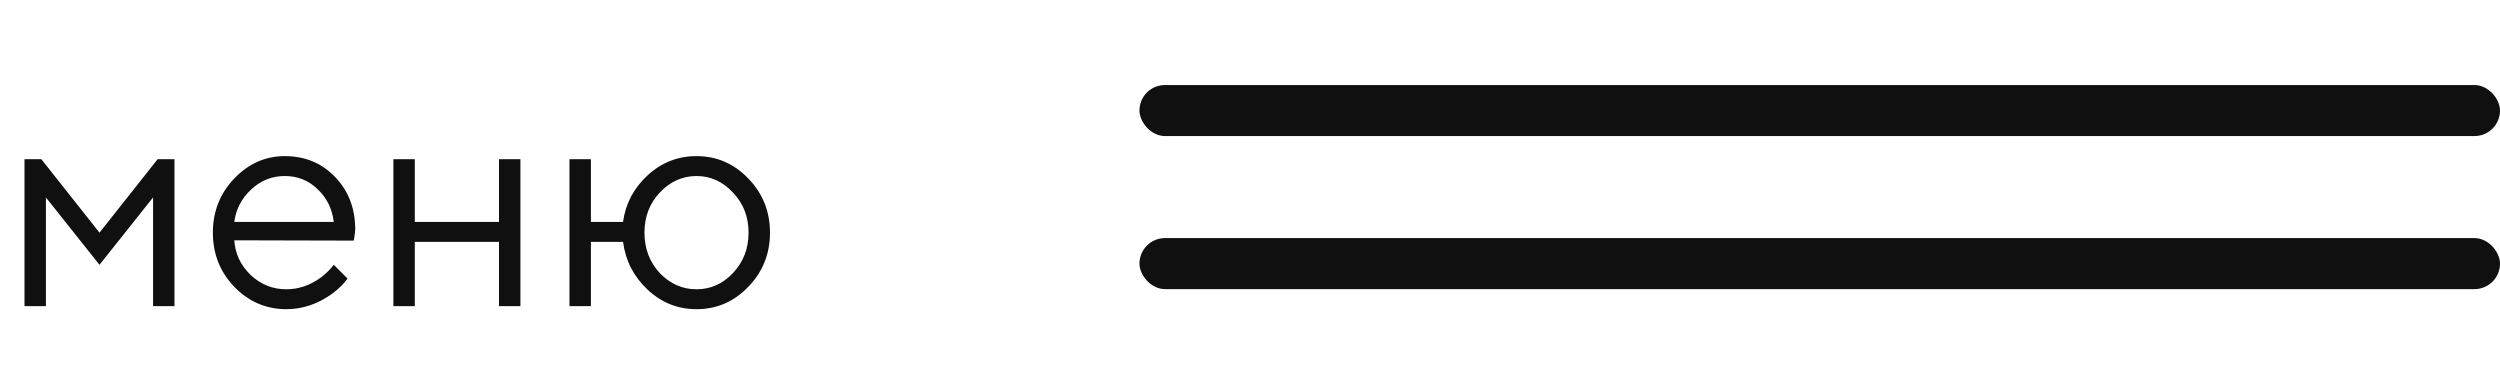 <svg width="147" height="22" viewBox="0 0 147 22" fill="none" xmlns="http://www.w3.org/2000/svg">
<path d="M1.44 18V9.36H2.43L5.85 13.68L9.27 9.36H10.26V18H9V11.61L5.85 15.57L2.7 11.61V18H1.44ZM19.627 15.57L20.437 16.38C20.209 16.692 19.903 16.992 19.519 17.28C18.679 17.88 17.785 18.18 16.837 18.18C15.649 18.18 14.629 17.742 13.777 16.866C12.937 15.99 12.517 14.928 12.517 13.68C12.517 12.432 12.937 11.37 13.777 10.494C14.617 9.618 15.607 9.18 16.747 9.18C17.935 9.18 18.919 9.588 19.699 10.404C20.491 11.22 20.887 12.252 20.887 13.5C20.887 13.56 20.869 13.716 20.833 13.968L20.797 14.148L13.777 14.13C13.825 14.91 14.143 15.588 14.731 16.164C15.331 16.728 16.033 17.01 16.837 17.01C17.569 17.01 18.259 16.77 18.907 16.29C19.219 16.038 19.459 15.798 19.627 15.57ZM13.777 13.05H19.627C19.531 12.27 19.213 11.628 18.673 11.124C18.145 10.608 17.503 10.35 16.747 10.35C15.991 10.35 15.331 10.614 14.767 11.142C14.203 11.67 13.873 12.306 13.777 13.05ZM23.131 18V9.36H24.391V13.05H29.341V9.36H30.601V18H29.341V14.22H24.391V18H23.131ZM33.485 18V9.36H34.745V13.05H36.635C36.779 11.982 37.259 11.07 38.075 10.314C38.891 9.558 39.851 9.18 40.955 9.18C42.143 9.18 43.157 9.618 43.997 10.494C44.849 11.37 45.275 12.432 45.275 13.68C45.275 14.928 44.849 15.99 43.997 16.866C43.157 17.742 42.143 18.18 40.955 18.18C39.851 18.18 38.891 17.796 38.075 17.028C37.259 16.26 36.779 15.324 36.635 14.22H34.745V18H33.485ZM38.795 16.056C39.407 16.692 40.127 17.01 40.955 17.01C41.783 17.01 42.497 16.692 43.097 16.056C43.709 15.408 44.015 14.616 44.015 13.68C44.015 12.744 43.709 11.958 43.097 11.322C42.497 10.674 41.783 10.35 40.955 10.35C40.127 10.35 39.407 10.674 38.795 11.322C38.195 11.958 37.895 12.744 37.895 13.68C37.895 14.616 38.195 15.408 38.795 16.056Z" fill="#101010"/>
<rect x="67" y="5" width="80" height="3" rx="1.5" fill="#101010"/>
<rect x="67" y="14" width="80" height="3" rx="1.5" fill="#101010"/>
</svg>
